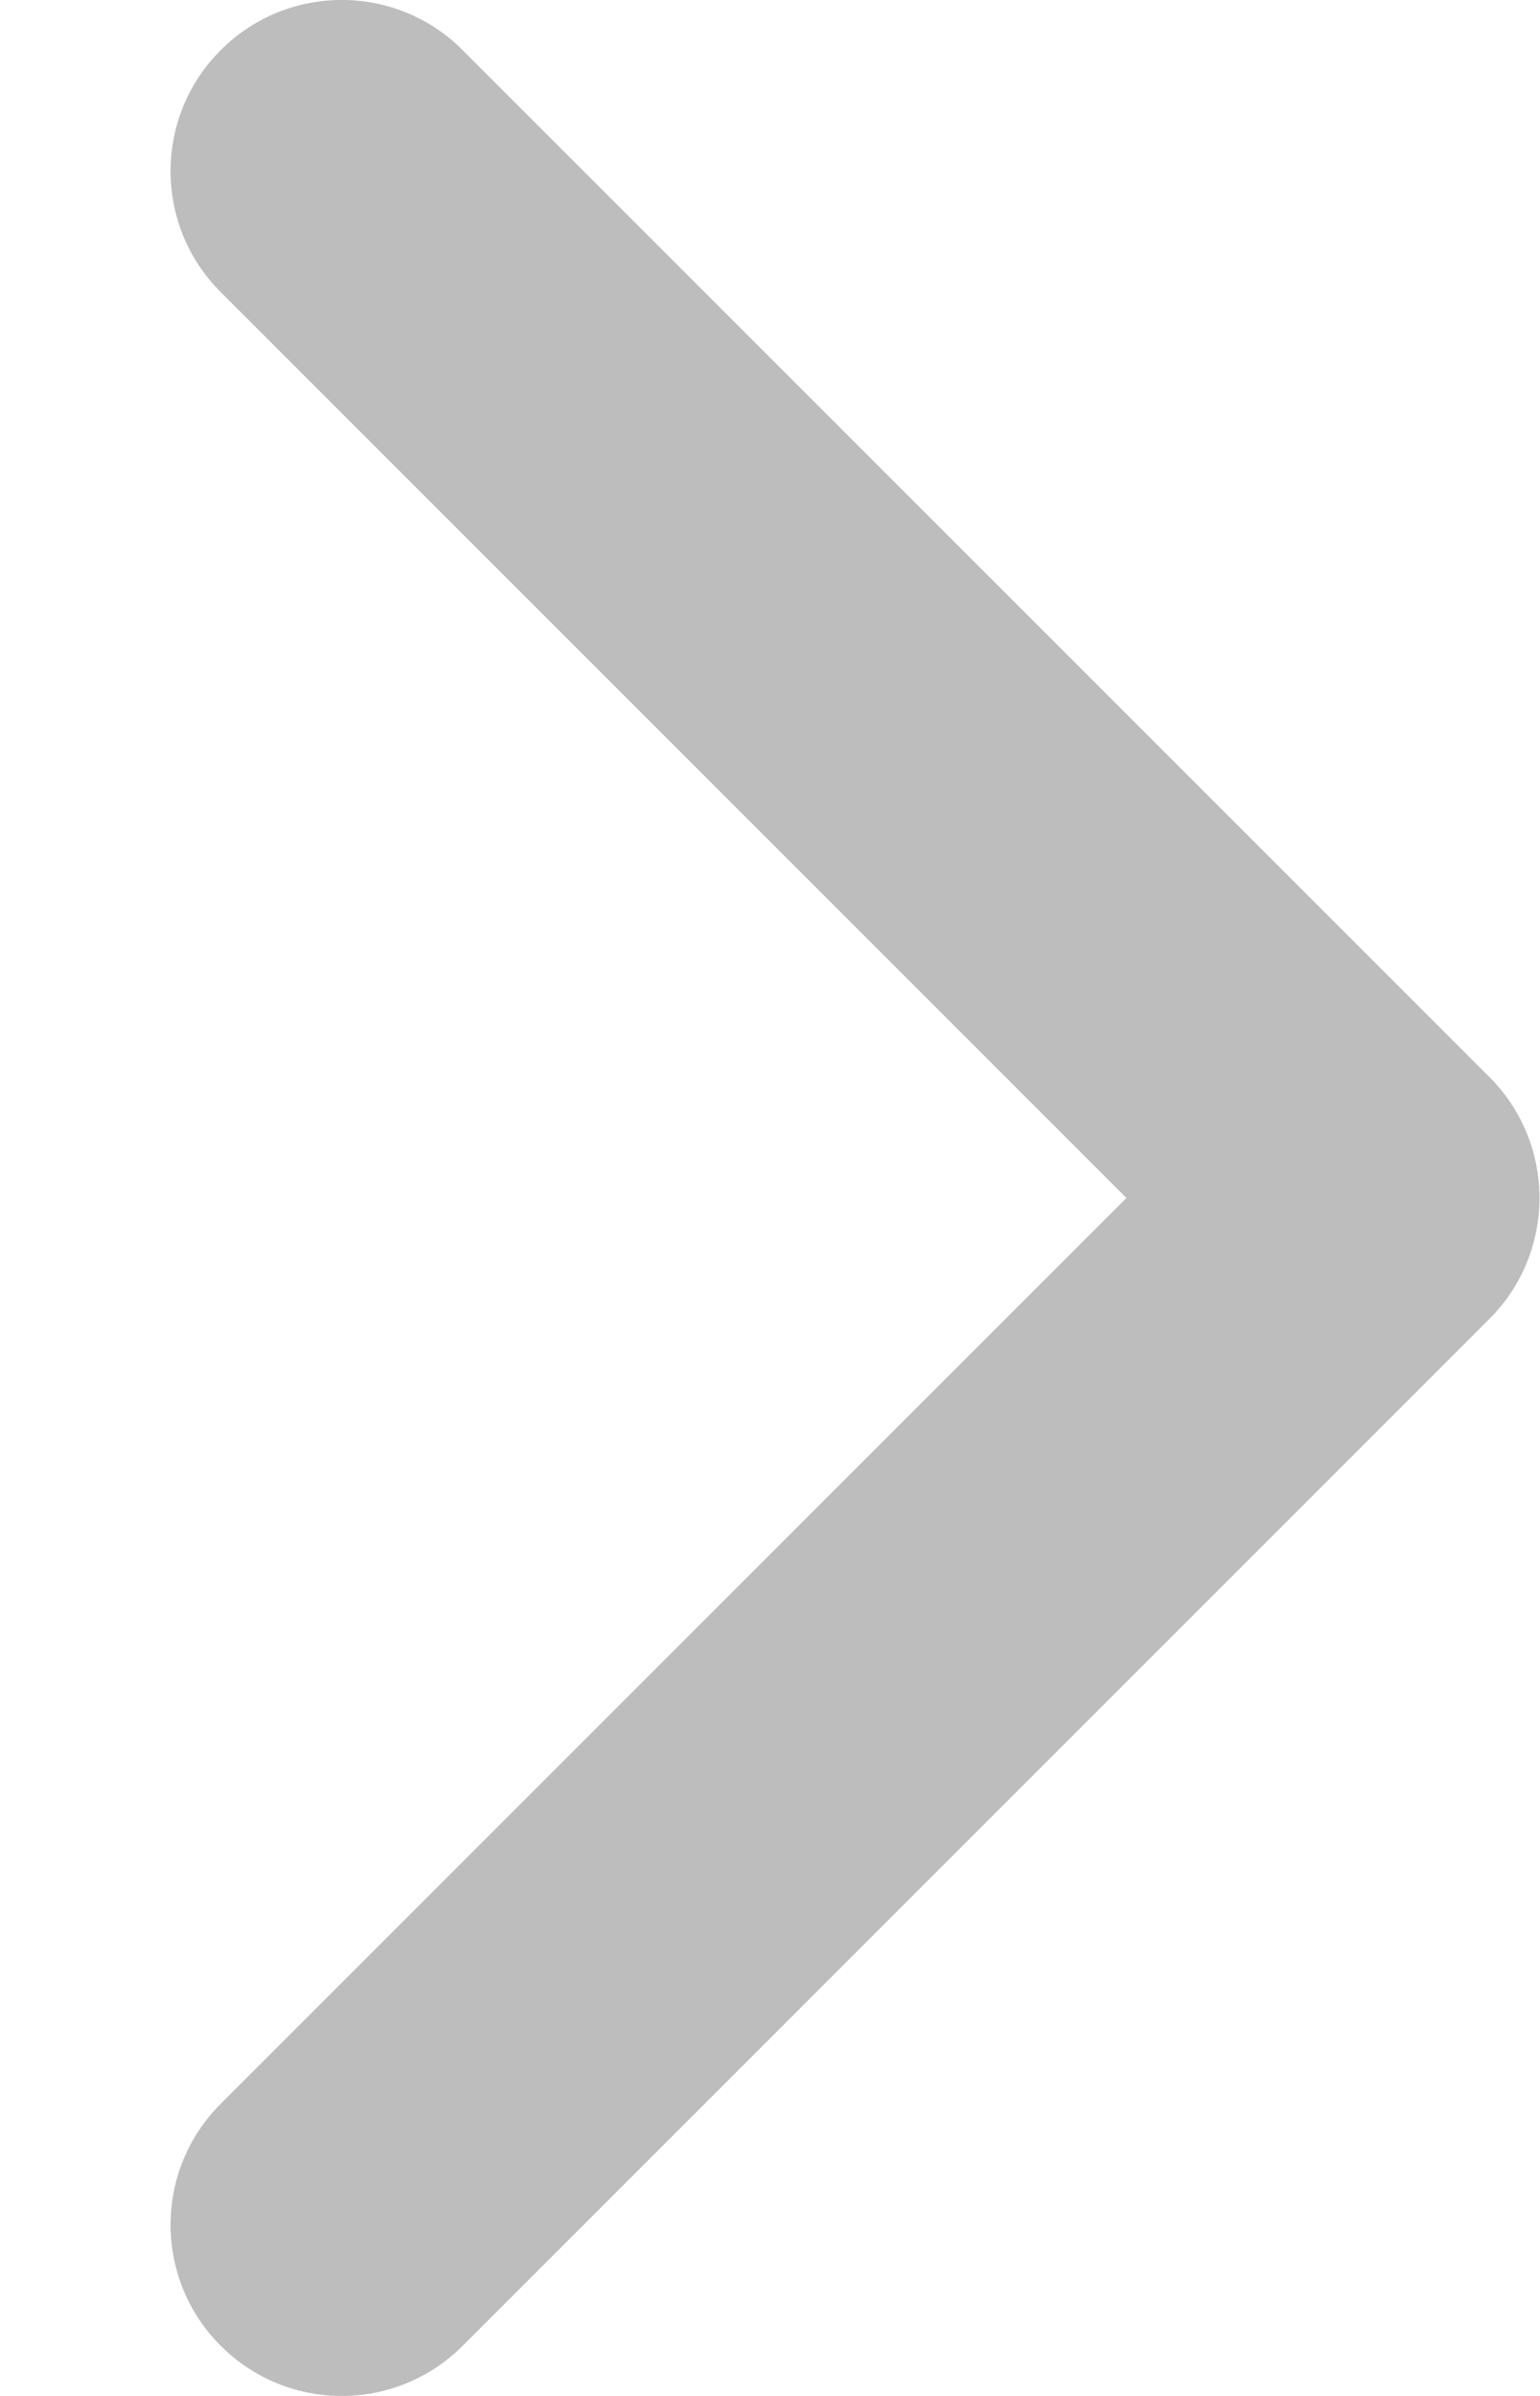 <svg width="9" height="14" viewBox="0 0 9 14" fill="none" xmlns="http://www.w3.org/2000/svg">
<path d="M7.997 7L8.704 7.707C8.892 7.52 8.997 7.265 8.997 7C8.997 6.735 8.892 6.48 8.704 6.293L7.997 7ZM1.29 12.293C0.899 12.683 0.899 13.317 1.29 13.707C1.68 14.098 2.314 14.098 2.704 13.707L1.29 12.293ZM2.704 0.293C2.314 -0.098 1.68 -0.098 1.29 0.293C0.899 0.683 0.899 1.317 1.29 1.707L2.704 0.293ZM7.29 6.293L1.29 12.293L2.704 13.707L8.704 7.707L7.29 6.293ZM1.29 1.707L7.29 7.707L8.704 6.293L2.704 0.293L1.29 1.707Z" fill="#BDBDBD"/>
</svg>
